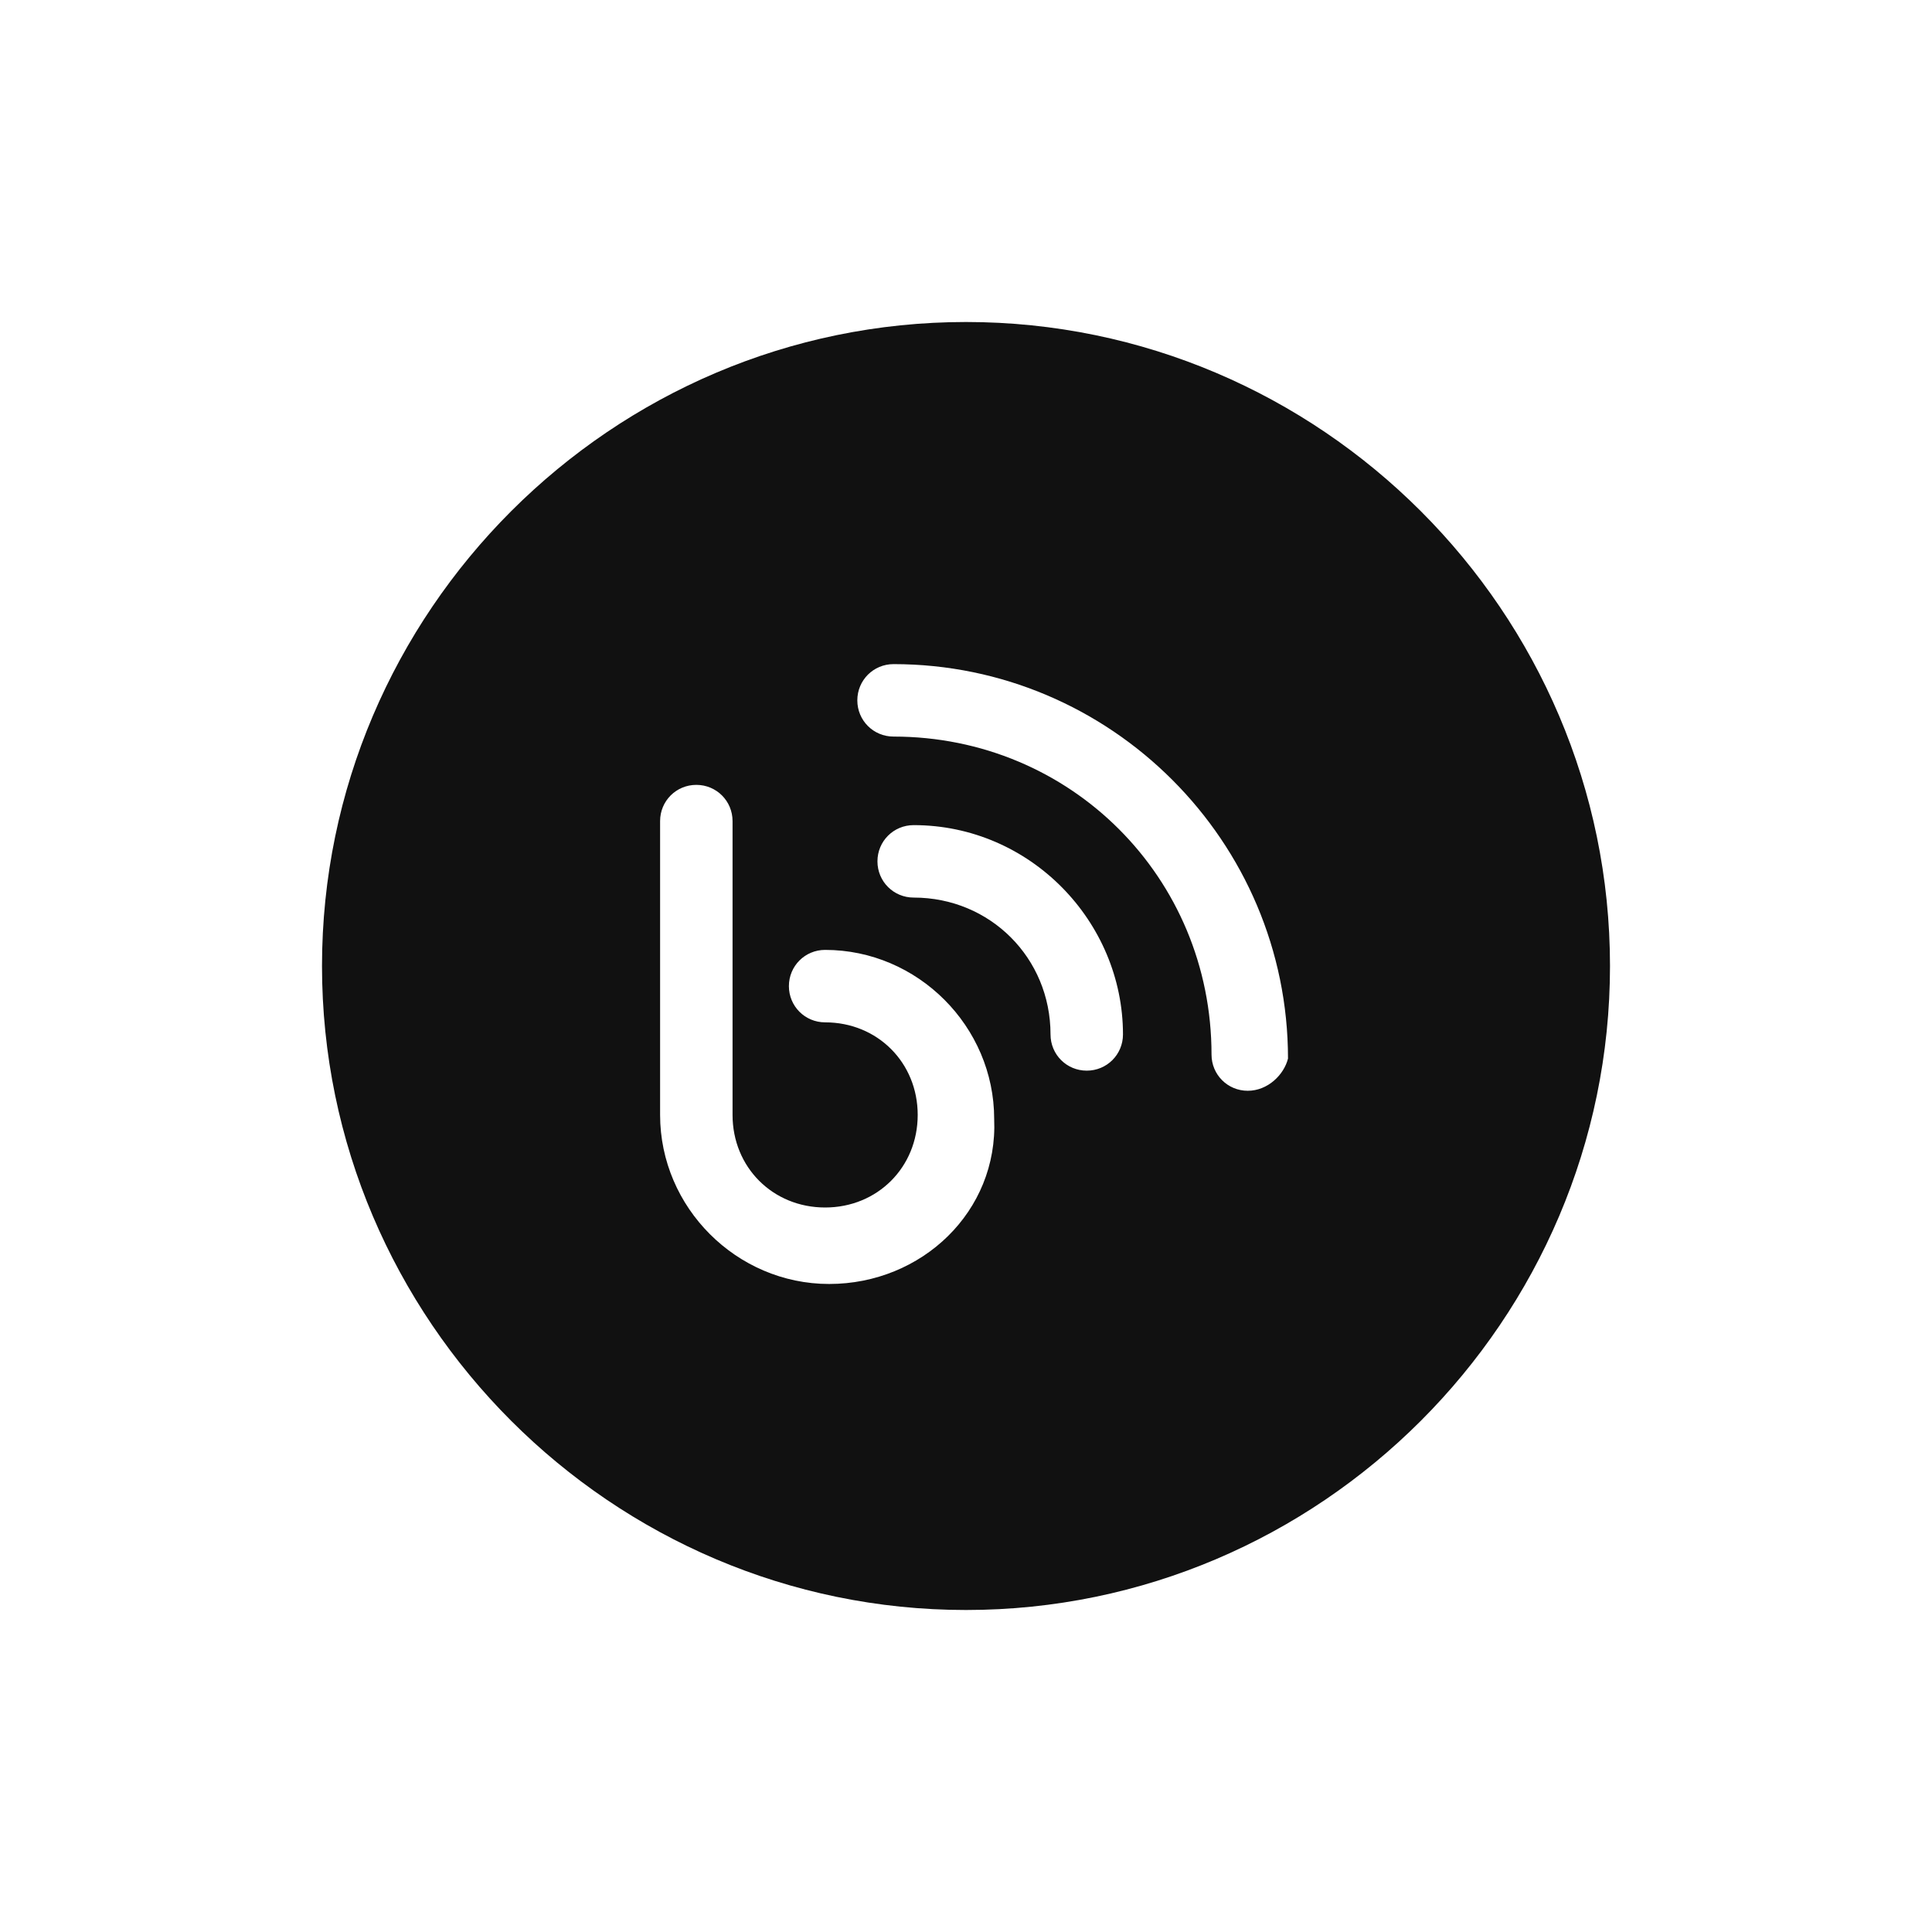 <?xml version="1.0" encoding="utf-8"?>
<svg version="1.1" id="icon_x2F_Social_x2F_blog-fill-Layer_1"
	 xmlns="http://www.w3.org/2000/svg" xmlns:xlink="http://www.w3.org/1999/xlink" x="0px" y="0px" viewBox="0 0 48 48"
	 style="enable-background:new 0 0 48 48;" xml:space="preserve">
<path id="icon_x2F_Social_x2F_blog-fill-path-1_1_" style="fill:#111111;" d="M24,8C15.2,8,8,15.2,8,24s7.2,16,16,16s16-7.2,16-16
	S32.8,8,24,8z M20.6,31.9c-2.3,0-4.2-1.9-4.2-4.2v-7.3c0-0.5,0.4-0.9,0.9-0.9s0.9,0.4,0.9,0.9v7.3c0,1.3,1,2.3,2.3,2.3
	s2.3-1,2.3-2.3s-1-2.3-2.3-2.3c-0.5,0-0.9-0.4-0.9-0.9s0.4-0.9,0.9-0.9c2.3,0,4.2,1.9,4.2,4.2C24.8,30.1,22.9,31.9,20.6,31.9z
	 M27,26.6c-0.5,0-0.9-0.4-0.9-0.9c0-1.9-1.5-3.4-3.4-3.4c-0.5,0-0.9-0.4-0.9-0.9s0.4-0.9,0.9-0.9c2.9,0,5.2,2.4,5.2,5.2
	C27.9,26.2,27.5,26.6,27,26.6z M31,27.1c-0.5,0-0.9-0.4-0.9-0.9c0-4.4-3.5-7.9-7.9-7.9c-0.5,0-0.9-0.4-0.9-0.9s0.4-0.9,0.9-0.9
	c5.4,0,9.8,4.4,9.8,9.8C31.9,26.7,31.5,27.1,31,27.1z"/>
</svg>

